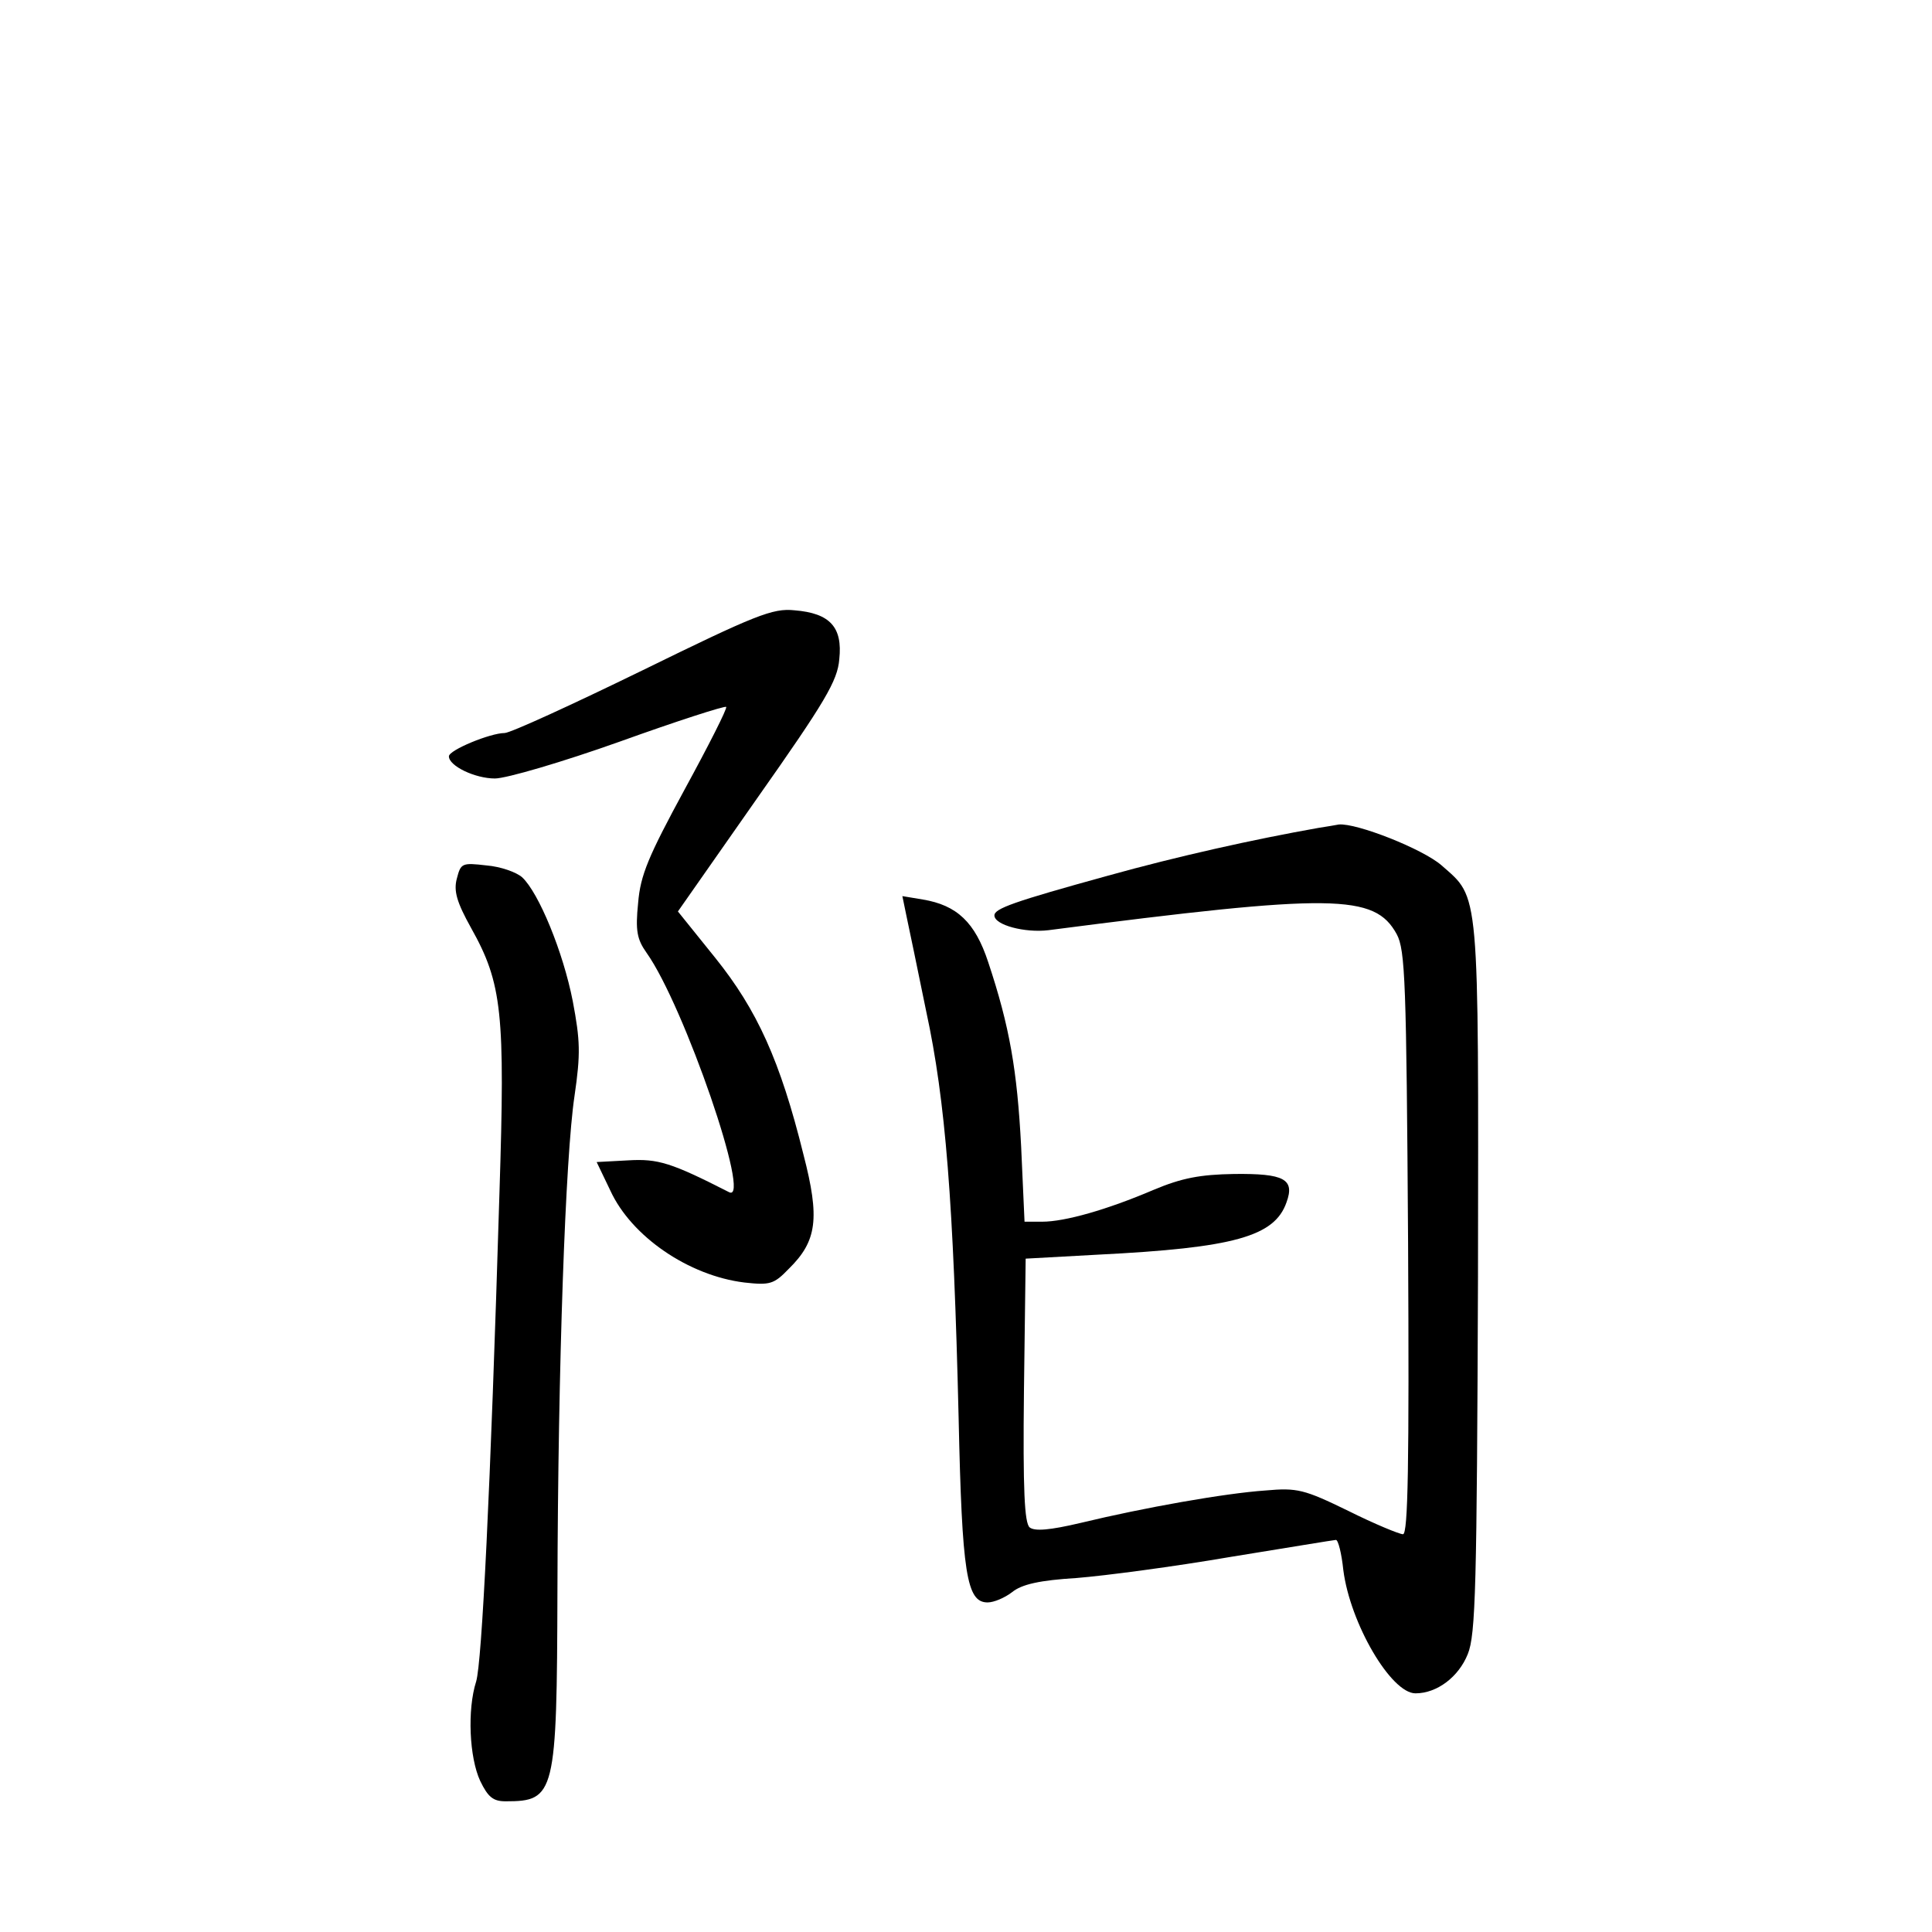 <?xml version="1.0" standalone="no"?>
<!DOCTYPE svg PUBLIC "-//W3C//DTD SVG 20010904//EN"
 "http://www.w3.org/TR/2001/REC-SVG-20010904/DTD/svg10.dtd">
<svg version="1.0" xmlns="http://www.w3.org/2000/svg"
 width="340pt" height="340pt" viewBox="0 0 340 340"
 preserveAspectRatio="xMidYMid meet">
<g transform="translate(0,340) scale(0.1,-0.1)"
fill="#000000" stroke="none">
<path d="M1130 2220 c-123 -60 -232 -110 -242 -110 -25 0 -98 -30 -98 -41 0
-17 46 -39 81 -39 20 0 119 29 220 65 100 36 184 63 187 61 2 -3 -31 -68 -73
-145 -64 -118 -78 -151 -82 -200 -5 -49 -2 -64 15 -88 66 -93 186 -442 145
-421 -102 52 -125 59 -177 56 l-56 -3 24 -50 c37 -81 138 -150 236 -162 45 -5
52 -3 78 24 50 49 55 89 26 201 -41 166 -82 255 -155 346 l-66 82 140 200
c119 169 141 206 144 244 6 56 -16 81 -79 86 -38 4 -68 -8 -268 -106z"/>
<path d="M2320 1943 c-113 -20 -248 -50 -370 -84 -167 -46 -200 -58 -200 -70
0 -17 54 -31 95 -26 502 65 574 64 613 -7 15 -28 17 -83 20 -543 2 -389 0
-513 -9 -513 -6 0 -50 18 -96 41 -78 38 -90 41 -146 36 -72 -5 -213 -30 -325
-57 -55 -13 -81 -15 -90 -8 -9 8 -12 64 -10 242 l3 231 127 7 c240 12 311 32
332 92 15 41 -4 51 -92 50 -60 -1 -92 -7 -142 -28 -82 -35 -156 -56 -196 -56
l-31 0 -6 133 c-7 133 -20 210 -58 324 -23 70 -55 100 -115 110 l-36 6 7 -34
c4 -19 20 -95 35 -169 34 -157 48 -336 57 -715 6 -275 14 -325 51 -325 11 0
30 8 43 18 17 14 49 21 114 25 50 4 171 20 270 37 99 16 183 30 186 30 4 0 10
-24 13 -53 12 -94 84 -217 127 -217 38 0 76 29 92 69 14 34 16 120 18 663 1
691 3 666 -64 725 -33 29 -150 75 -181 72 -6 -1 -22 -4 -36 -6z"/>
<path d="M804 1854 c-6 -22 0 -42 25 -87 55 -98 60 -150 50 -465 -16 -531 -31
-827 -41 -861 -16 -50 -12 -134 7 -175 14 -29 23 -36 45 -36 87 0 90 12 91
372 1 397 14 762 30 869 11 75 10 98 -3 167 -17 87 -60 191 -89 218 -10 9 -38
19 -63 21 -43 5 -45 4 -52 -23z"/>
</g>
</svg>
